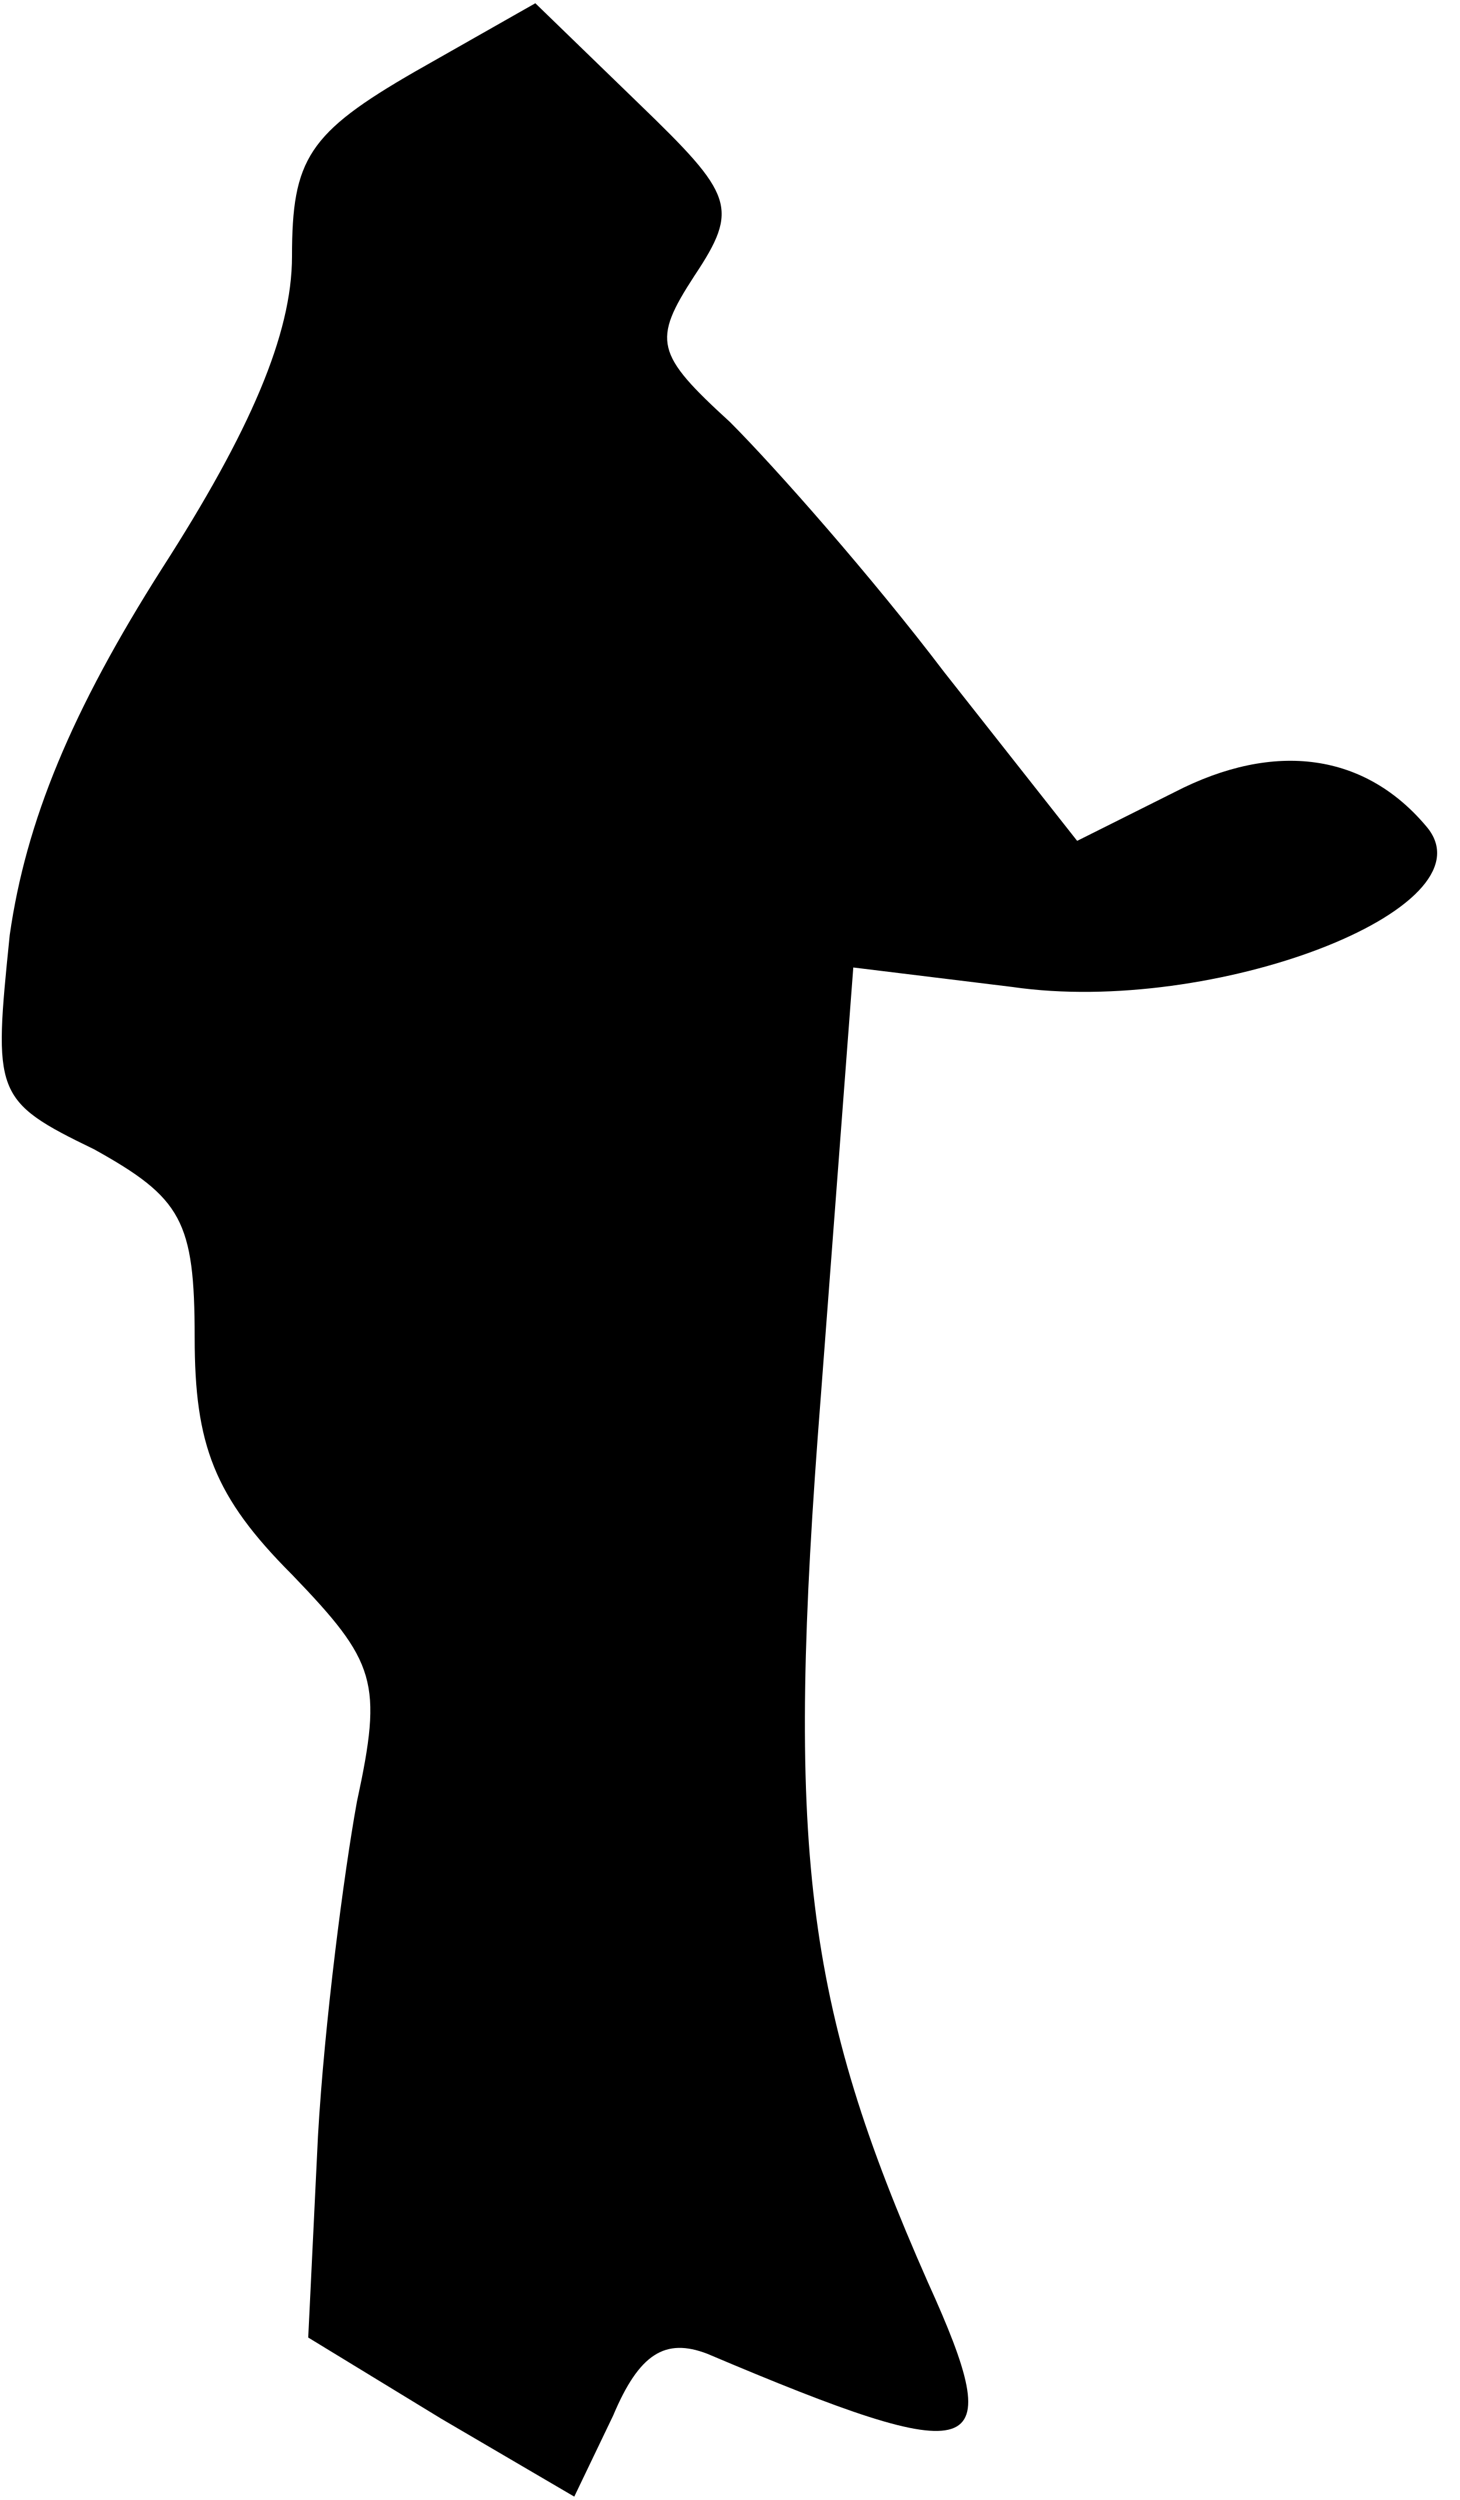 <?xml version="1.0" standalone="no"?>
<!DOCTYPE svg PUBLIC "-//W3C//DTD SVG 20010904//EN"
 "http://www.w3.org/TR/2001/REC-SVG-20010904/DTD/svg10.dtd">
<svg version="1.0" xmlns="http://www.w3.org/2000/svg"
 width="45pt" height="77pt" viewBox="0 0 45 77"
 preserveAspectRatio="xMidYMid meet">
<g transform="translate(0,77) scale(0.1,-0.1)"
fill="#000000" stroke="none">
<path fill="#000000" stroke="none" d="M128 748 c-33 -19 -38 -27 -38 -57 0
-24 -13 -54 -40 -96 -28 -44 -42 -78 -47 -113 -5 -49 -5 -51 26 -66 27 -15 31
-22 31 -58 0 -33 6 -49 30 -73 26 -27 28 -33 20 -70 -4 -22 -10 -68 -12 -103
l-3 -62 41 -25 41 -24 12 25 c8 19 16 24 29 19 85 -36 93 -33 68 22 -38 86
-44 133 -33 273 l10 132 49 -6 c62 -9 148 24 128 49 -19 23 -47 27 -78 11
l-30 -15 -41 52 c-22 29 -52 63 -66 77 -23 21 -24 25 -11 45 14 21 12 25 -17
53 l-32 31 -37 -21z"/>
</g>
</svg>
